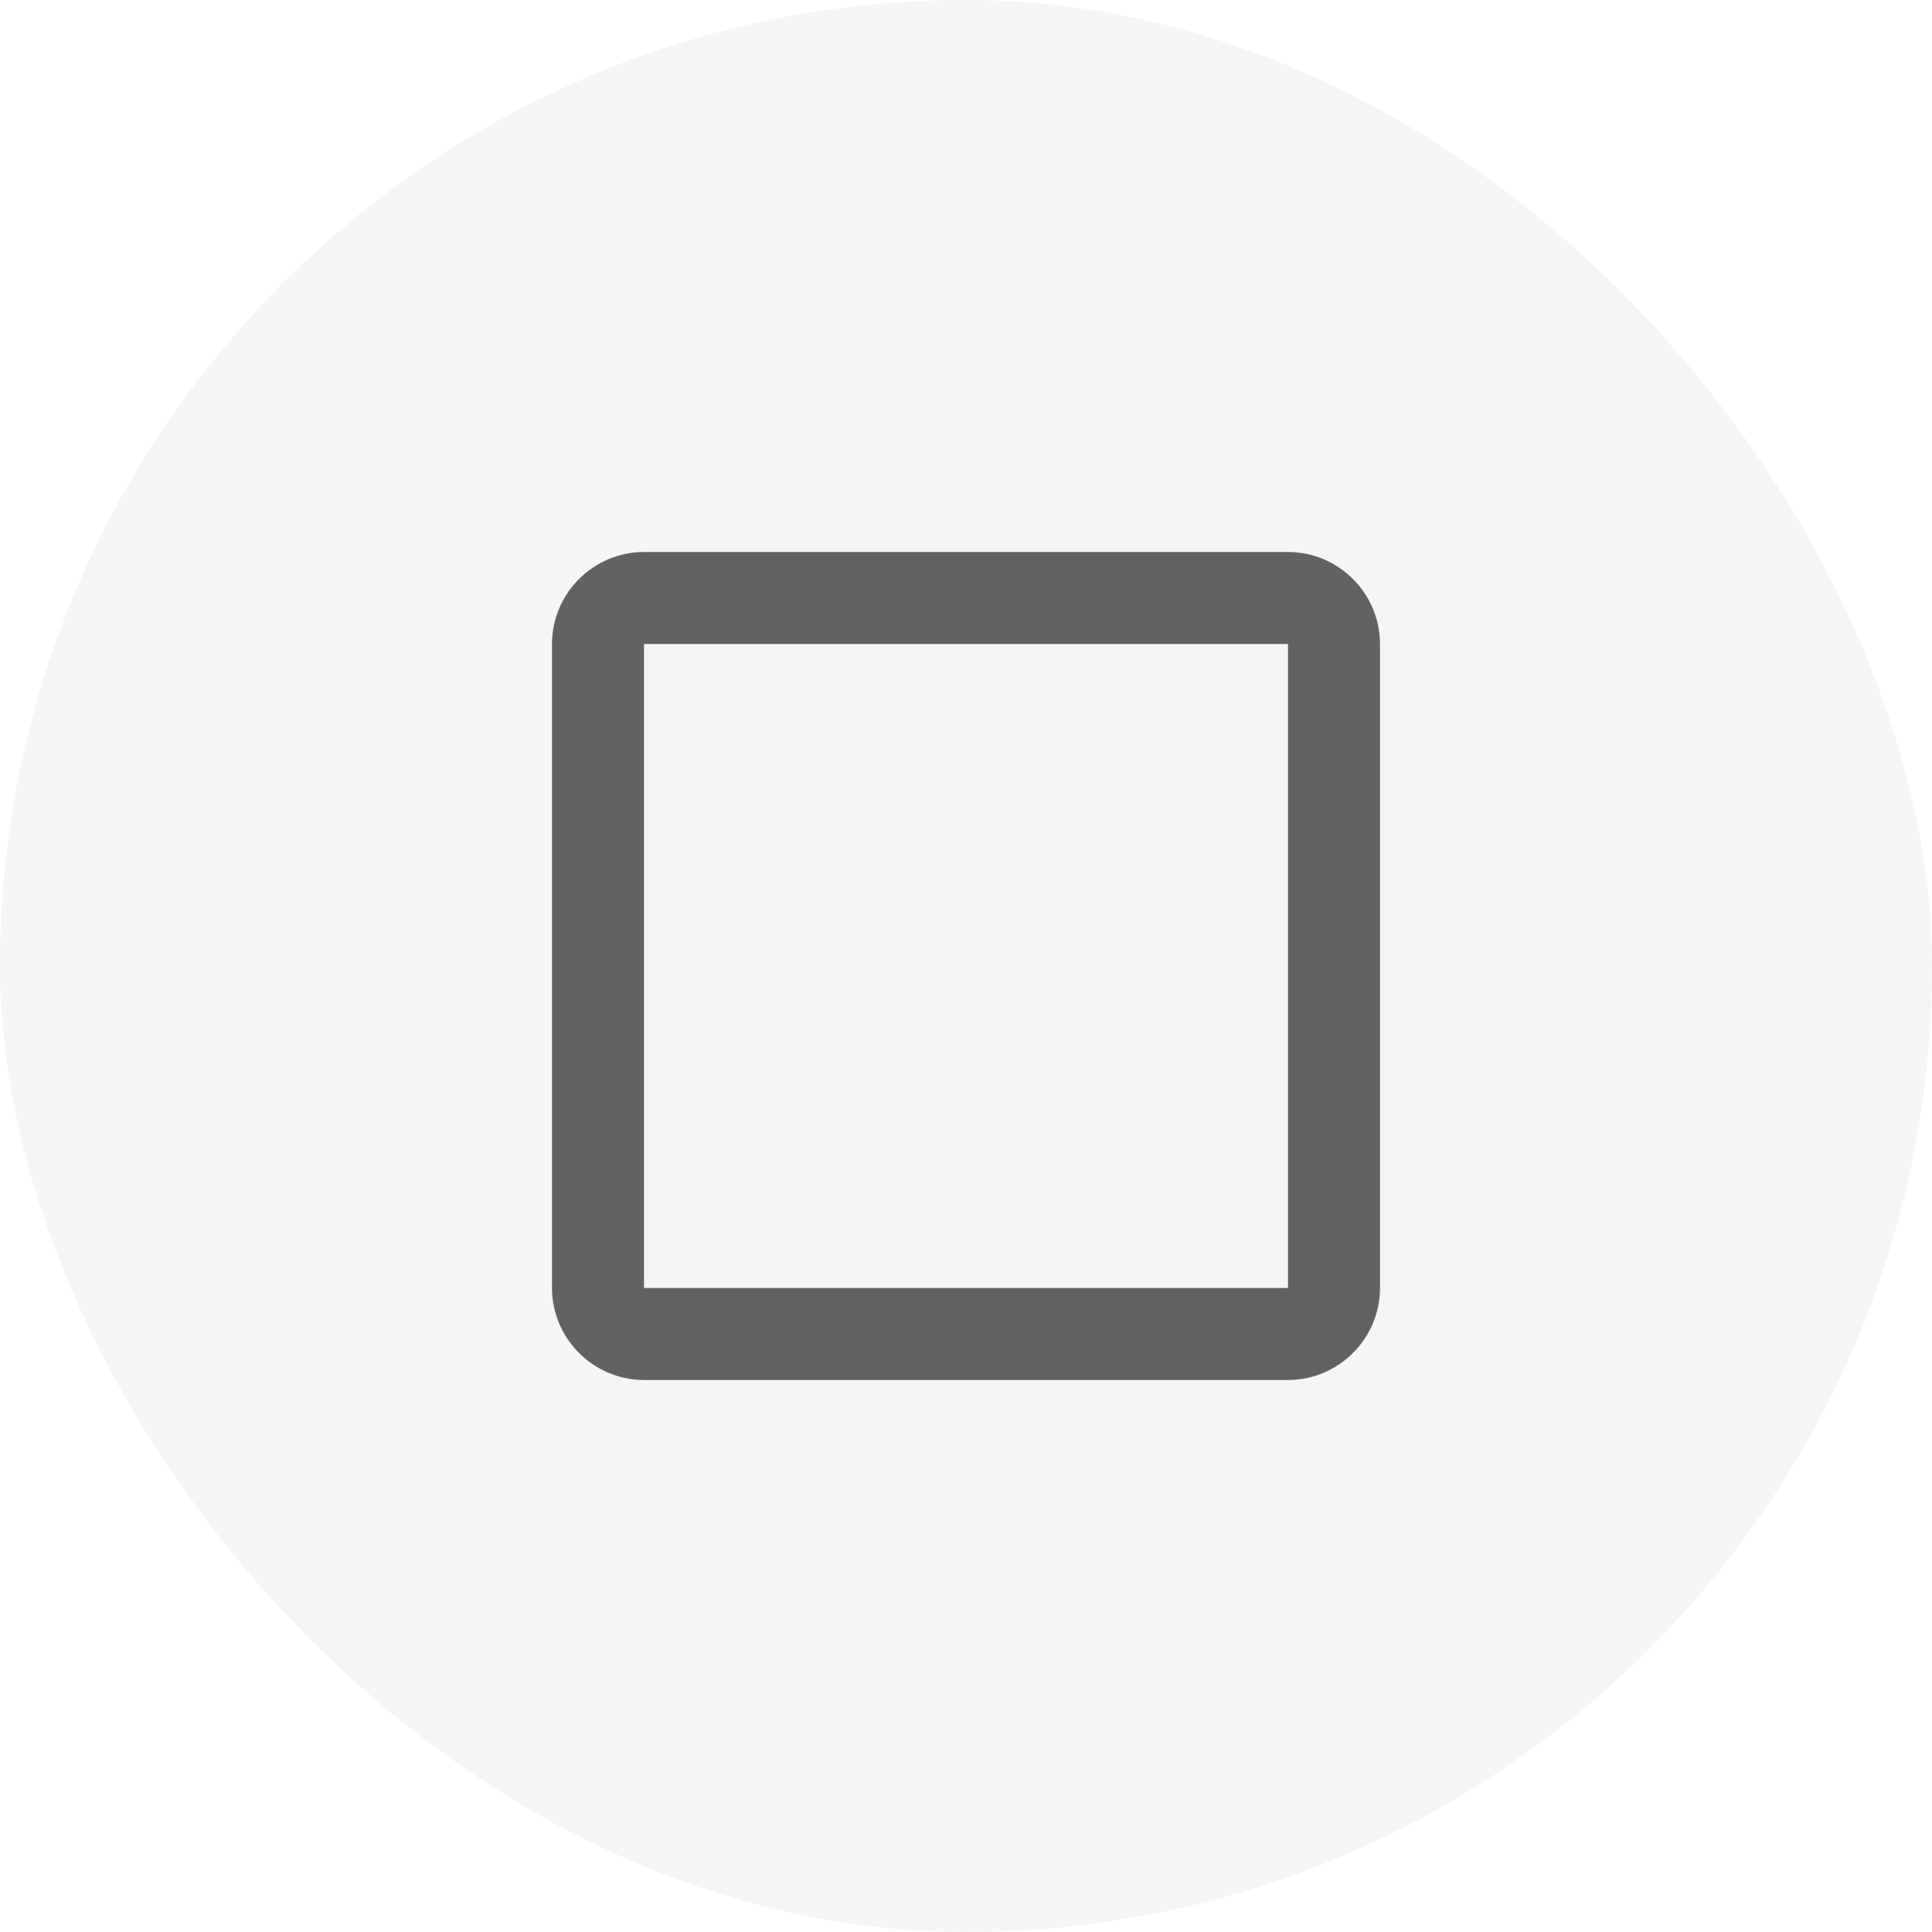 <?xml version="1.0" encoding="UTF-8" standalone="no"?>
<svg
   width="42"
   height="42"
   fill="none"
   viewBox="0 0 42 42"
   version="1.1"
   id="svg17324"
   xmlns="http://www.w3.org/2000/svg"
   xmlns:svg="http://www.w3.org/2000/svg">
  <defs
     id="defs17328" />
  <g
     id="New_Layer_1652827419.5308232"
     style="display:inline"
     transform="translate(-54,-132)">
    <g
       class="Padding"
       id="g12942"
       transform="translate(-36,-24)">
      <rect
         width="42"
         height="42"
         x="90"
         y="156"
         fill="#000000"
         fill-opacity="0.04"
         rx="21"
         id="rect12936" />
      <g
         class="CheckBoxOutlineBlankOutlined"
         id="g12940">
        <path
           fill="#000000"
           fill-opacity="0.6"
           d="m 118,170 v 14 h -14 v -14 z m 0,-2 h -14 c -1.1,0 -2,0.9 -2,2 v 14 c 0,1.1 0.9,2 2,2 h 14 c 1.1,0 2,-0.9 2,-2 v -14 c 0,-1.1 -0.9,-2 -2,-2 z"
           class="Vector"
           id="path12938" />
      </g>
    </g>
  </g>
</svg>
